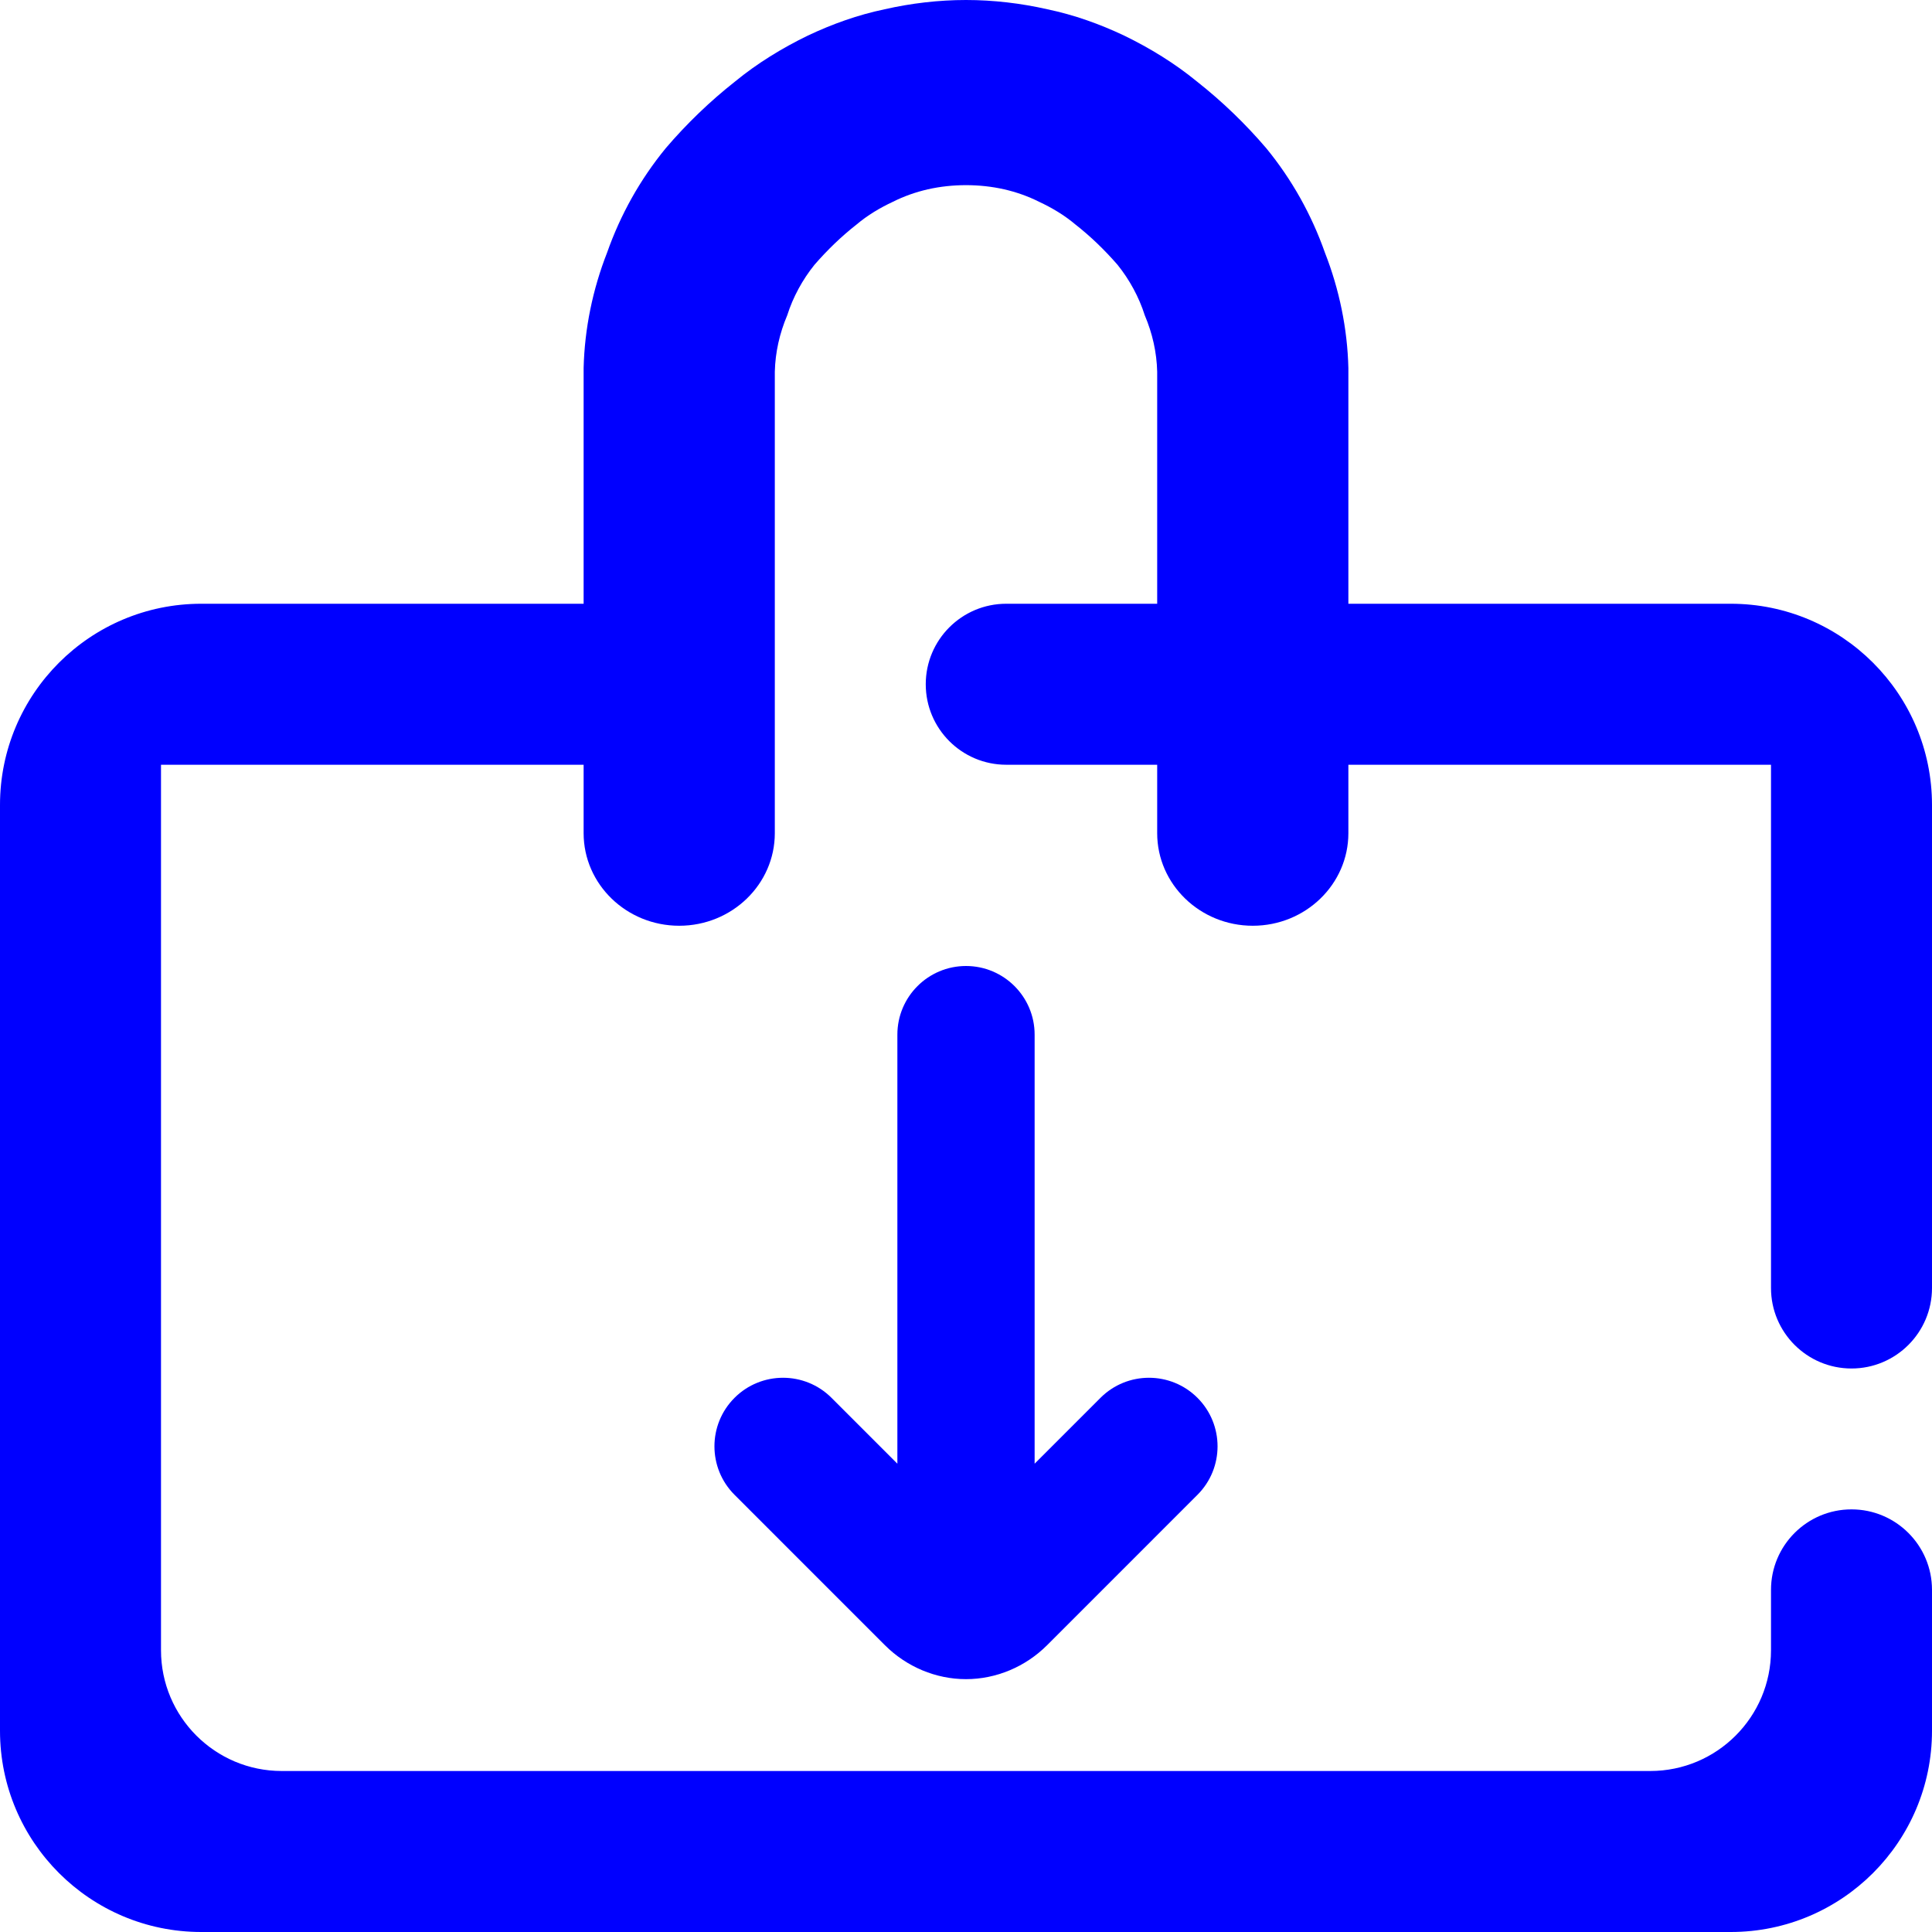 <?xml version="1.0" encoding="UTF-8" standalone="no"?><!-- Generator: Gravit.io --><svg xmlns="http://www.w3.org/2000/svg" xmlns:xlink="http://www.w3.org/1999/xlink" style="isolation:isolate" viewBox="0 0 48 48" width="48pt" height="48pt"><linearGradient id="_lgradient_2" x1="0" y1="0.5" x2="1" y2="0.5" gradientTransform="matrix(48,0,0,48,0,0)" gradientUnits="userSpaceOnUse"><stop offset="0%" stop-opacity="1" style="stop-color:rgb(0,0,255)"/><stop offset="100%" stop-opacity="1" style="stop-color:rgb(0,0,255)"/></linearGradient><path d=" M 25.705 36.365 L 25.705 36.365 L 25.705 25.705 L 25.705 25.705 C 25.705 24.764 24.941 24 24 24 L 24 24 C 23.059 24 22.295 24.764 22.295 25.705 L 22.295 25.705 L 22.295 36.365 L 20.659 34.729 L 20.659 34.729 C 19.994 34.064 18.914 34.064 18.249 34.729 L 18.249 34.729 C 17.584 35.394 17.584 36.473 18.249 37.138 L 18.249 37.138 L 21.988 40.877 C 21.988 40.877 21.988 40.877 21.988 40.877 C 22.523 41.411 23.25 41.718 24 41.718 C 24.75 41.718 25.477 41.411 26.012 40.877 C 26.012 40.877 26.012 40.877 26.012 40.877 L 29.751 37.138 L 29.751 37.138 C 30.416 36.473 30.416 35.394 29.751 34.729 L 29.751 34.729 C 29.086 34.064 28.006 34.064 27.341 34.729 L 27.341 34.729 L 25.705 36.365 Z  M 14.5 15 L 5 15 C 2.24 15 0 17.24 0 20 L 0 43 C 0 45.76 2.24 48 5 48 L 43 48 C 45.76 48 48 45.76 48 43 L 48 39.5 L 48 39.5 C 48 38.396 47.104 37.5 46 37.5 L 46 37.5 C 44.896 37.5 44 38.396 44 39.5 L 44 39.5 L 44 39.5 L 44 41 C 44 42.656 42.656 44 41 44 L 7 44 C 5.344 44 4 42.656 4 41 L 4 19 L 14.5 19 L 14.5 20.7 L 14.5 20.7 C 14.5 21.969 15.564 23 16.875 23 L 16.875 23 C 18.186 23 19.25 21.969 19.25 20.7 L 19.25 20.7 L 19.25 9.234 C 19.262 8.751 19.369 8.28 19.559 7.832 C 19.701 7.383 19.939 6.946 20.236 6.578 C 20.556 6.21 20.901 5.876 21.281 5.578 C 21.554 5.347 21.863 5.163 22.183 5.014 C 22.456 4.876 22.753 4.772 23.05 4.704 C 23.359 4.634 23.679 4.6 24 4.6 C 24.321 4.6 24.641 4.634 24.95 4.704 C 25.247 4.772 25.544 4.876 25.817 5.014 C 26.137 5.163 26.446 5.347 26.719 5.578 C 27.099 5.876 27.444 6.21 27.764 6.578 C 28.061 6.946 28.299 7.383 28.441 7.832 C 28.631 8.28 28.738 8.751 28.75 9.234 L 28.75 15 L 25 15 L 25 15 C 23.896 15 23 15.896 23 17 L 23 17 C 23 18.104 23.896 19 25 19 L 25 19 L 25 19 L 28.75 19 L 28.75 20.7 L 28.75 20.7 C 28.75 21.969 29.814 23 31.125 23 L 31.125 23 C 32.436 23 33.5 21.969 33.5 20.7 L 33.5 20.7 L 33.5 19 L 44 19 L 44 32 L 44 32 C 44 33.104 44.896 34 46 34 L 46 34 C 47.104 34 48 33.104 48 32 L 48 32 L 48 20 C 48 17.24 45.76 15 43 15 L 33.5 15 L 33.5 9.2 C 33.5 9.177 33.5 9.166 33.5 9.142 C 33.476 8.165 33.274 7.187 32.918 6.279 C 32.586 5.336 32.099 4.462 31.458 3.68 C 30.947 3.082 30.365 2.519 29.736 2.024 C 29.189 1.575 28.572 1.196 27.931 0.885 C 27.325 0.598 26.684 0.368 26.019 0.23 C 25.366 0.081 24.677 0 24 0 C 23.323 0 22.634 0.081 21.981 0.23 C 21.316 0.368 20.675 0.598 20.069 0.885 C 19.428 1.196 18.811 1.575 18.264 2.024 C 17.635 2.519 17.053 3.082 16.542 3.68 C 15.901 4.462 15.414 5.336 15.082 6.279 C 14.726 7.187 14.524 8.165 14.5 9.142 C 14.5 9.166 14.5 9.177 14.5 9.2 L 14.5 15 L 14.5 15 Z " fill-rule="evenodd" fill="url(#_lgradient_2)"/></svg>